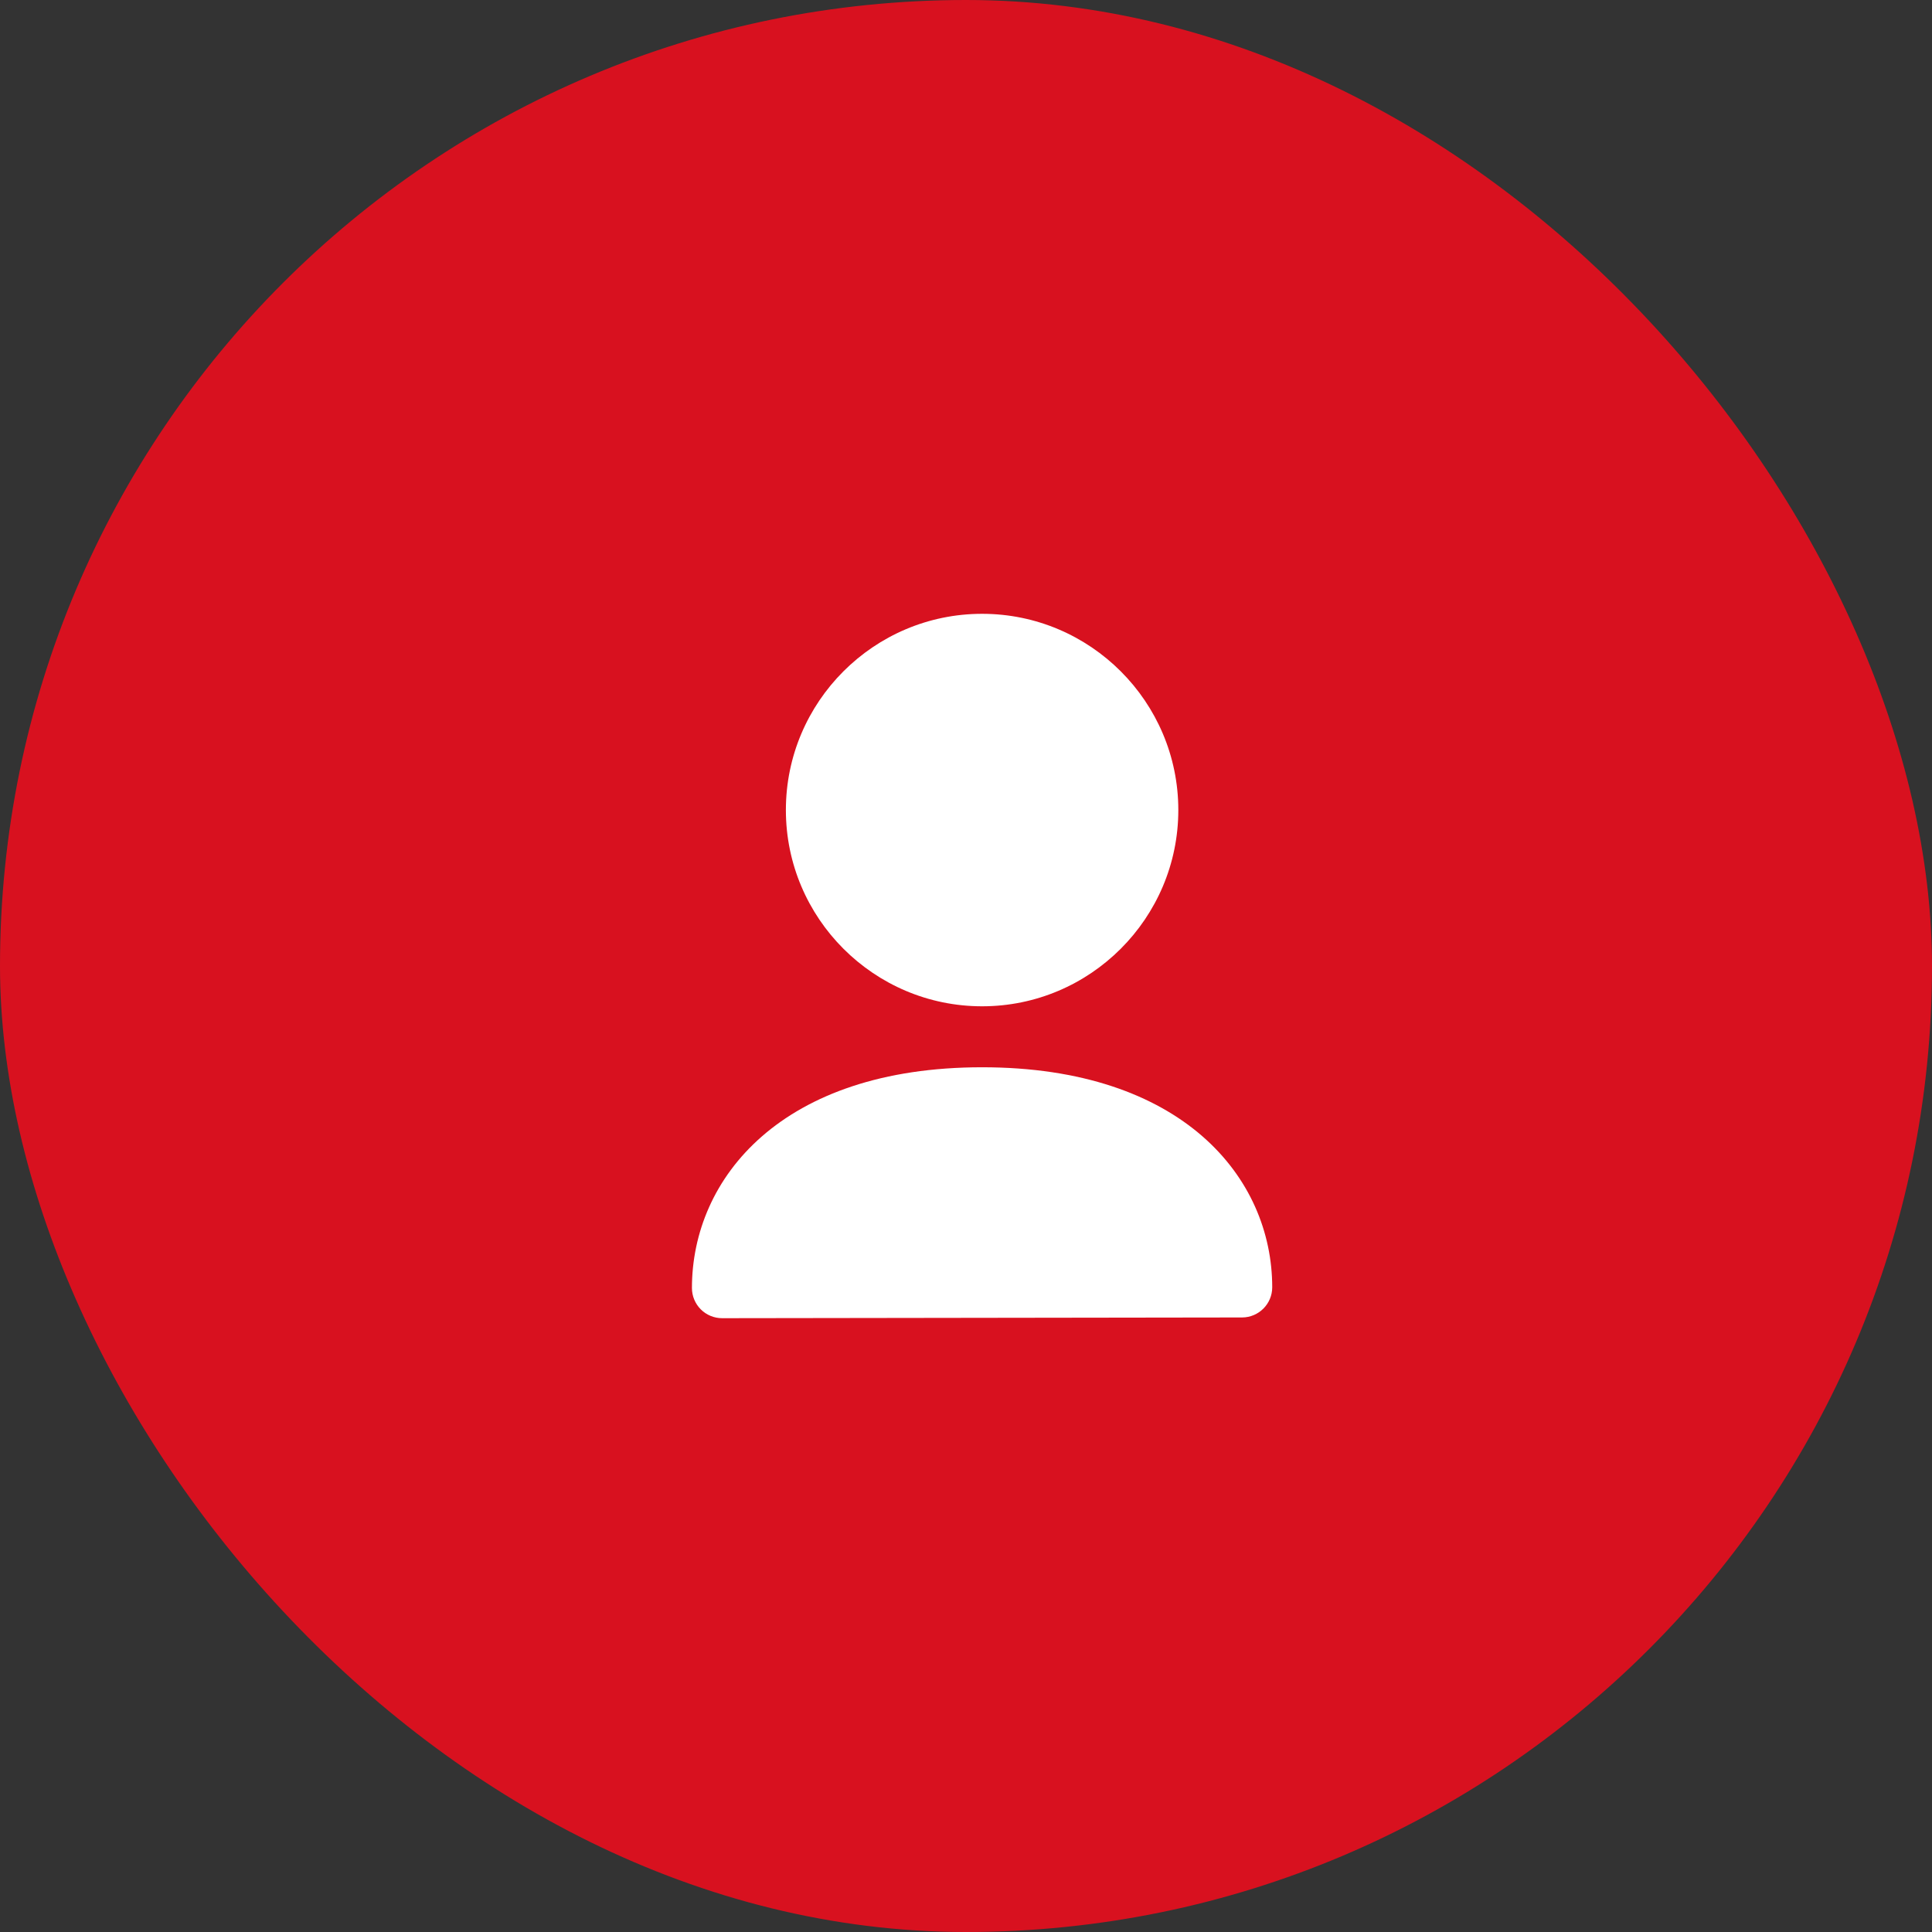 <svg width="48" height="48" viewBox="0 0 48 48" fill="none" xmlns="http://www.w3.org/2000/svg">
<rect x="0" y="0" width="48" height="48" fill="#333333" stroke="none"/>
<rect width="48" height="48" rx="24" fill="#D8111F"/>
<path fill-rule="evenodd" clip-rule="evenodd" d="M24.4 26.516C19.421 26.516 17.191 29.27 17.191 32C17.191 32.199 17.27 32.39 17.411 32.531C17.551 32.671 17.742 32.75 17.941 32.75L30.859 32.732C31.273 32.731 31.608 32.395 31.608 31.982C31.608 29.261 29.379 26.516 24.4 26.516Z" fill="white"/>
<path fill-rule="evenodd" clip-rule="evenodd" d="M24.4 25.001C27.088 25.001 29.275 22.813 29.275 20.125C29.275 17.437 27.088 15.25 24.4 15.25C21.712 15.25 19.525 17.437 19.525 20.125C19.525 22.813 21.712 25.001 24.4 25.001Z" fill="white"/>
</svg>
